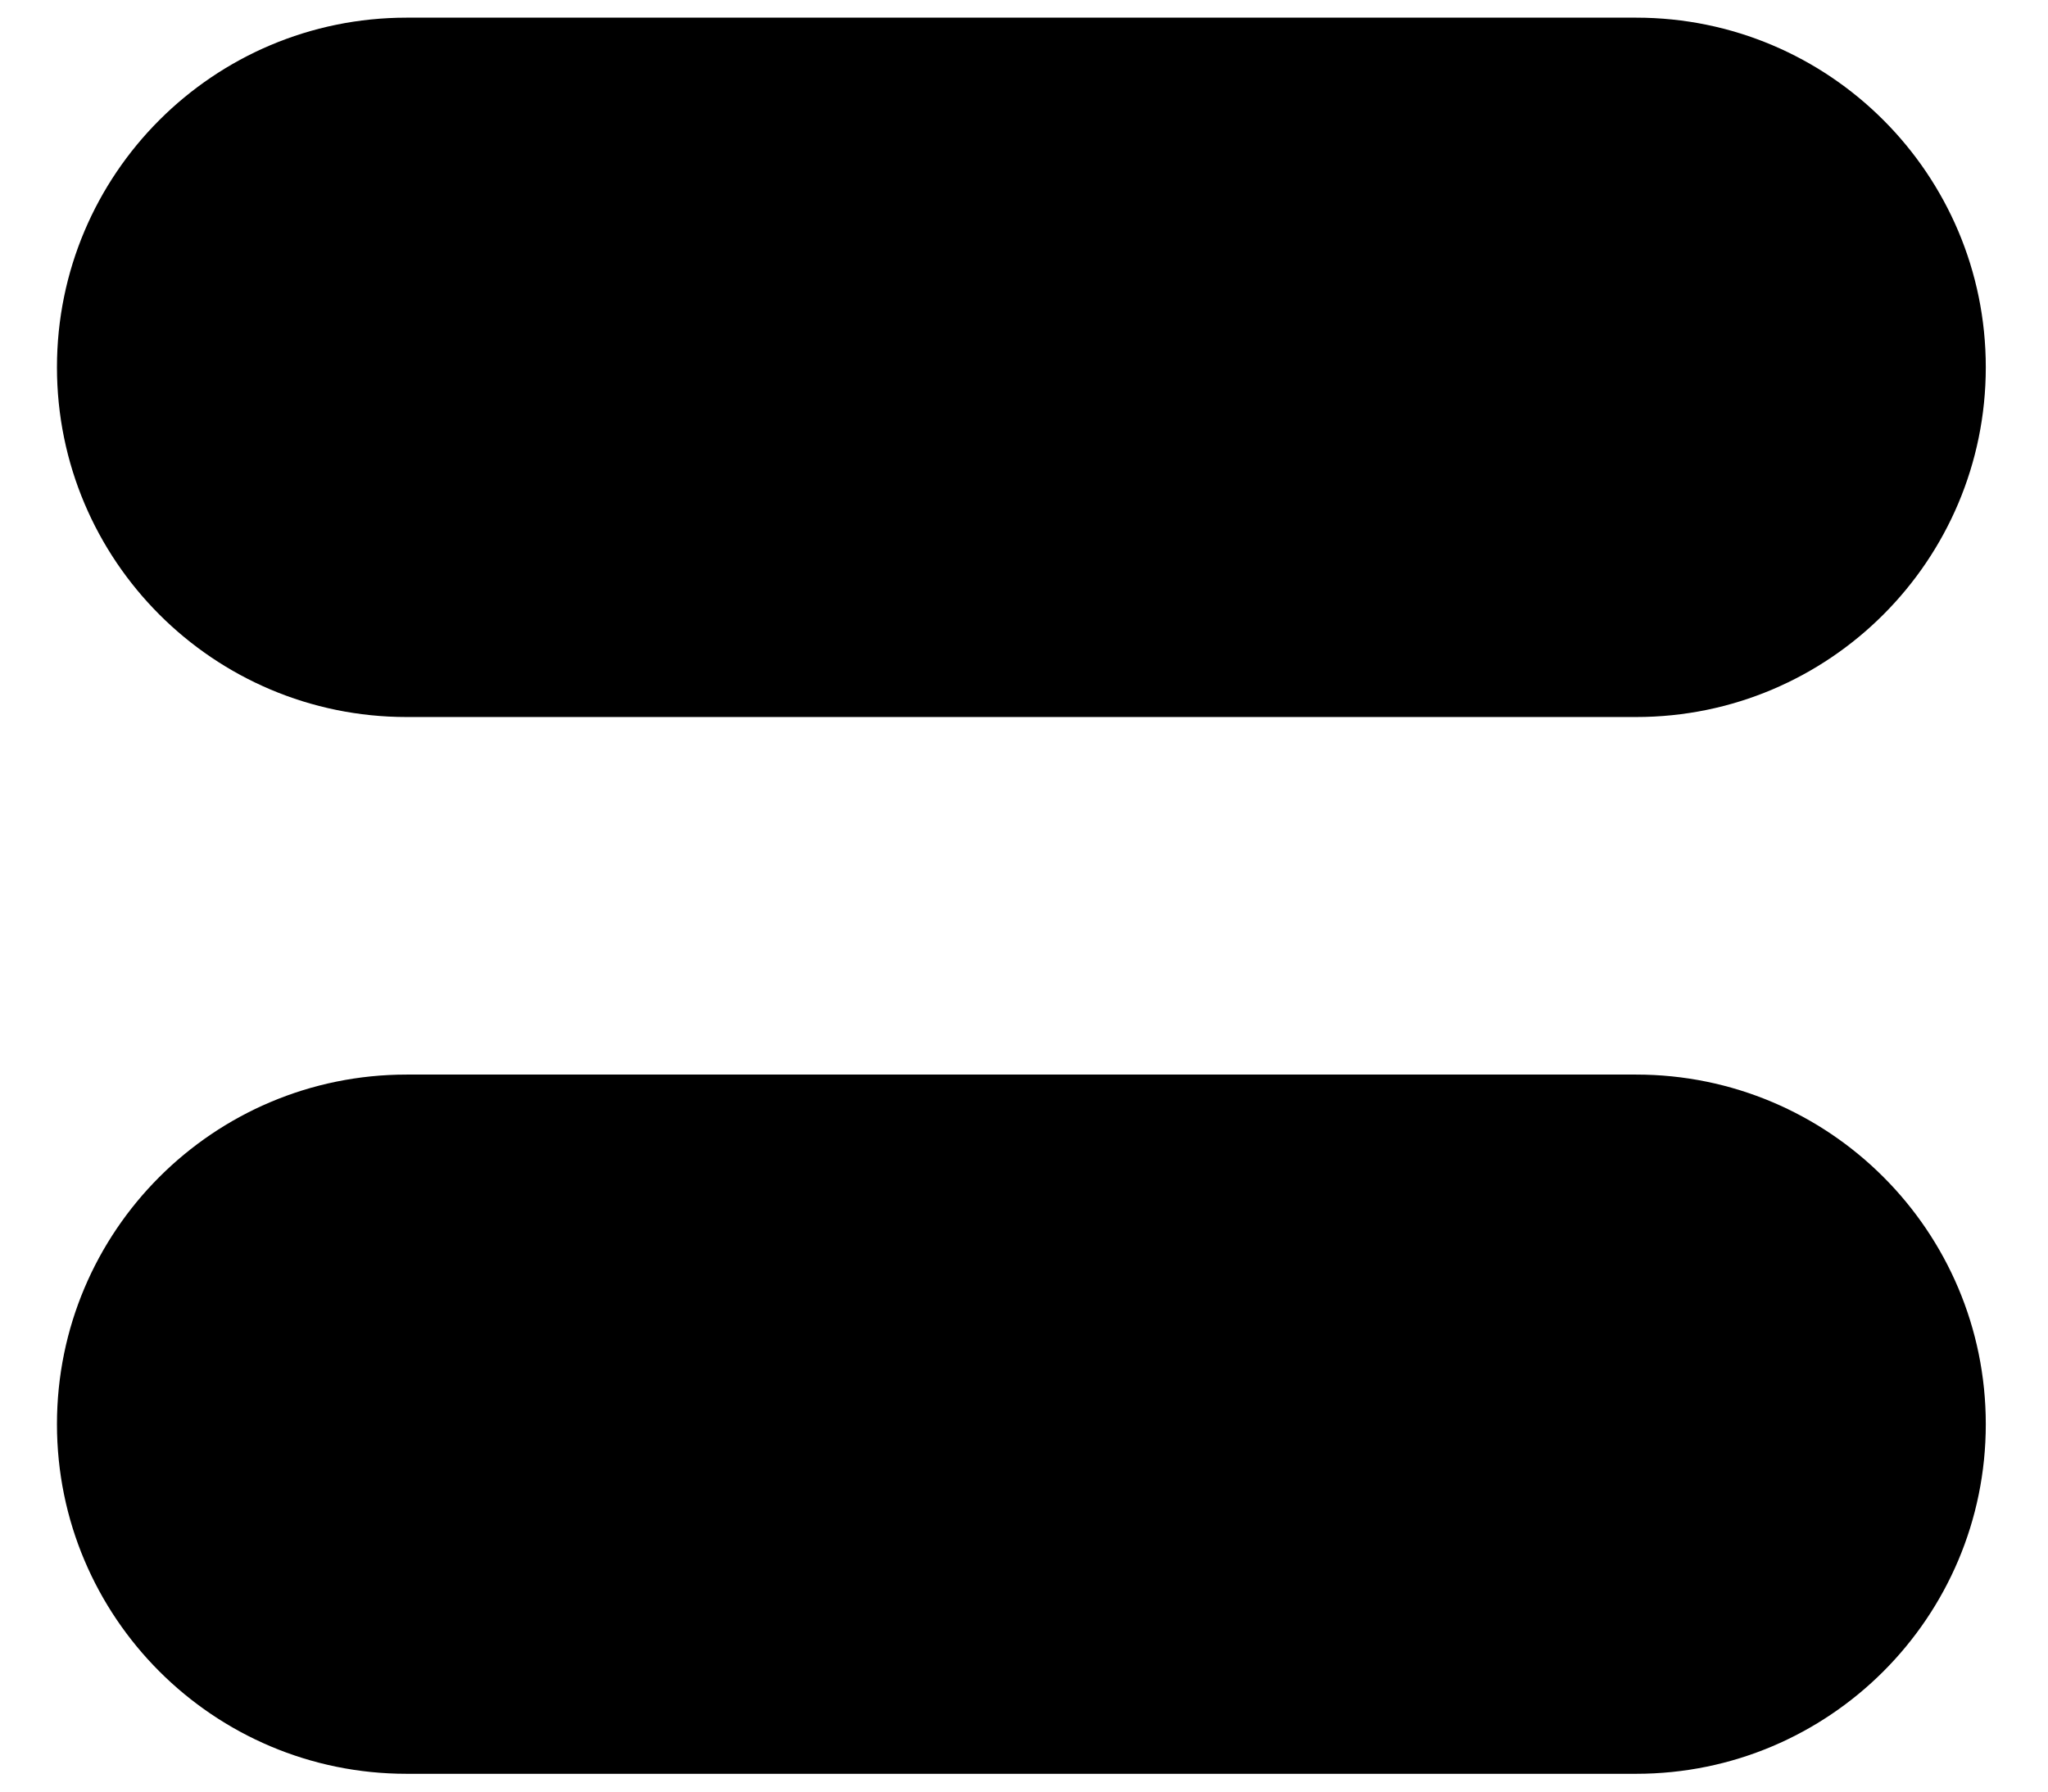 <svg width="16" height="14" viewBox="0 0 16 14"   xmlns="http://www.w3.org/2000/svg">
<path d="M0.445 2.87C0.445 1.361 1.668 0.138 3.177 0.138H12.782C14.291 0.138 15.514 1.361 15.514 2.87C15.514 4.379 14.291 5.603 12.782 5.603H3.177C1.668 5.603 0.445 4.379 0.445 2.87Z" />
<path d="M0.445 11.129C0.445 9.62 1.668 8.397 3.177 8.397H12.782C14.291 8.397 15.514 9.62 15.514 11.129C15.514 12.638 14.291 13.861 12.782 13.861H3.177C1.668 13.861 0.445 12.638 0.445 11.129Z" />
</svg>
